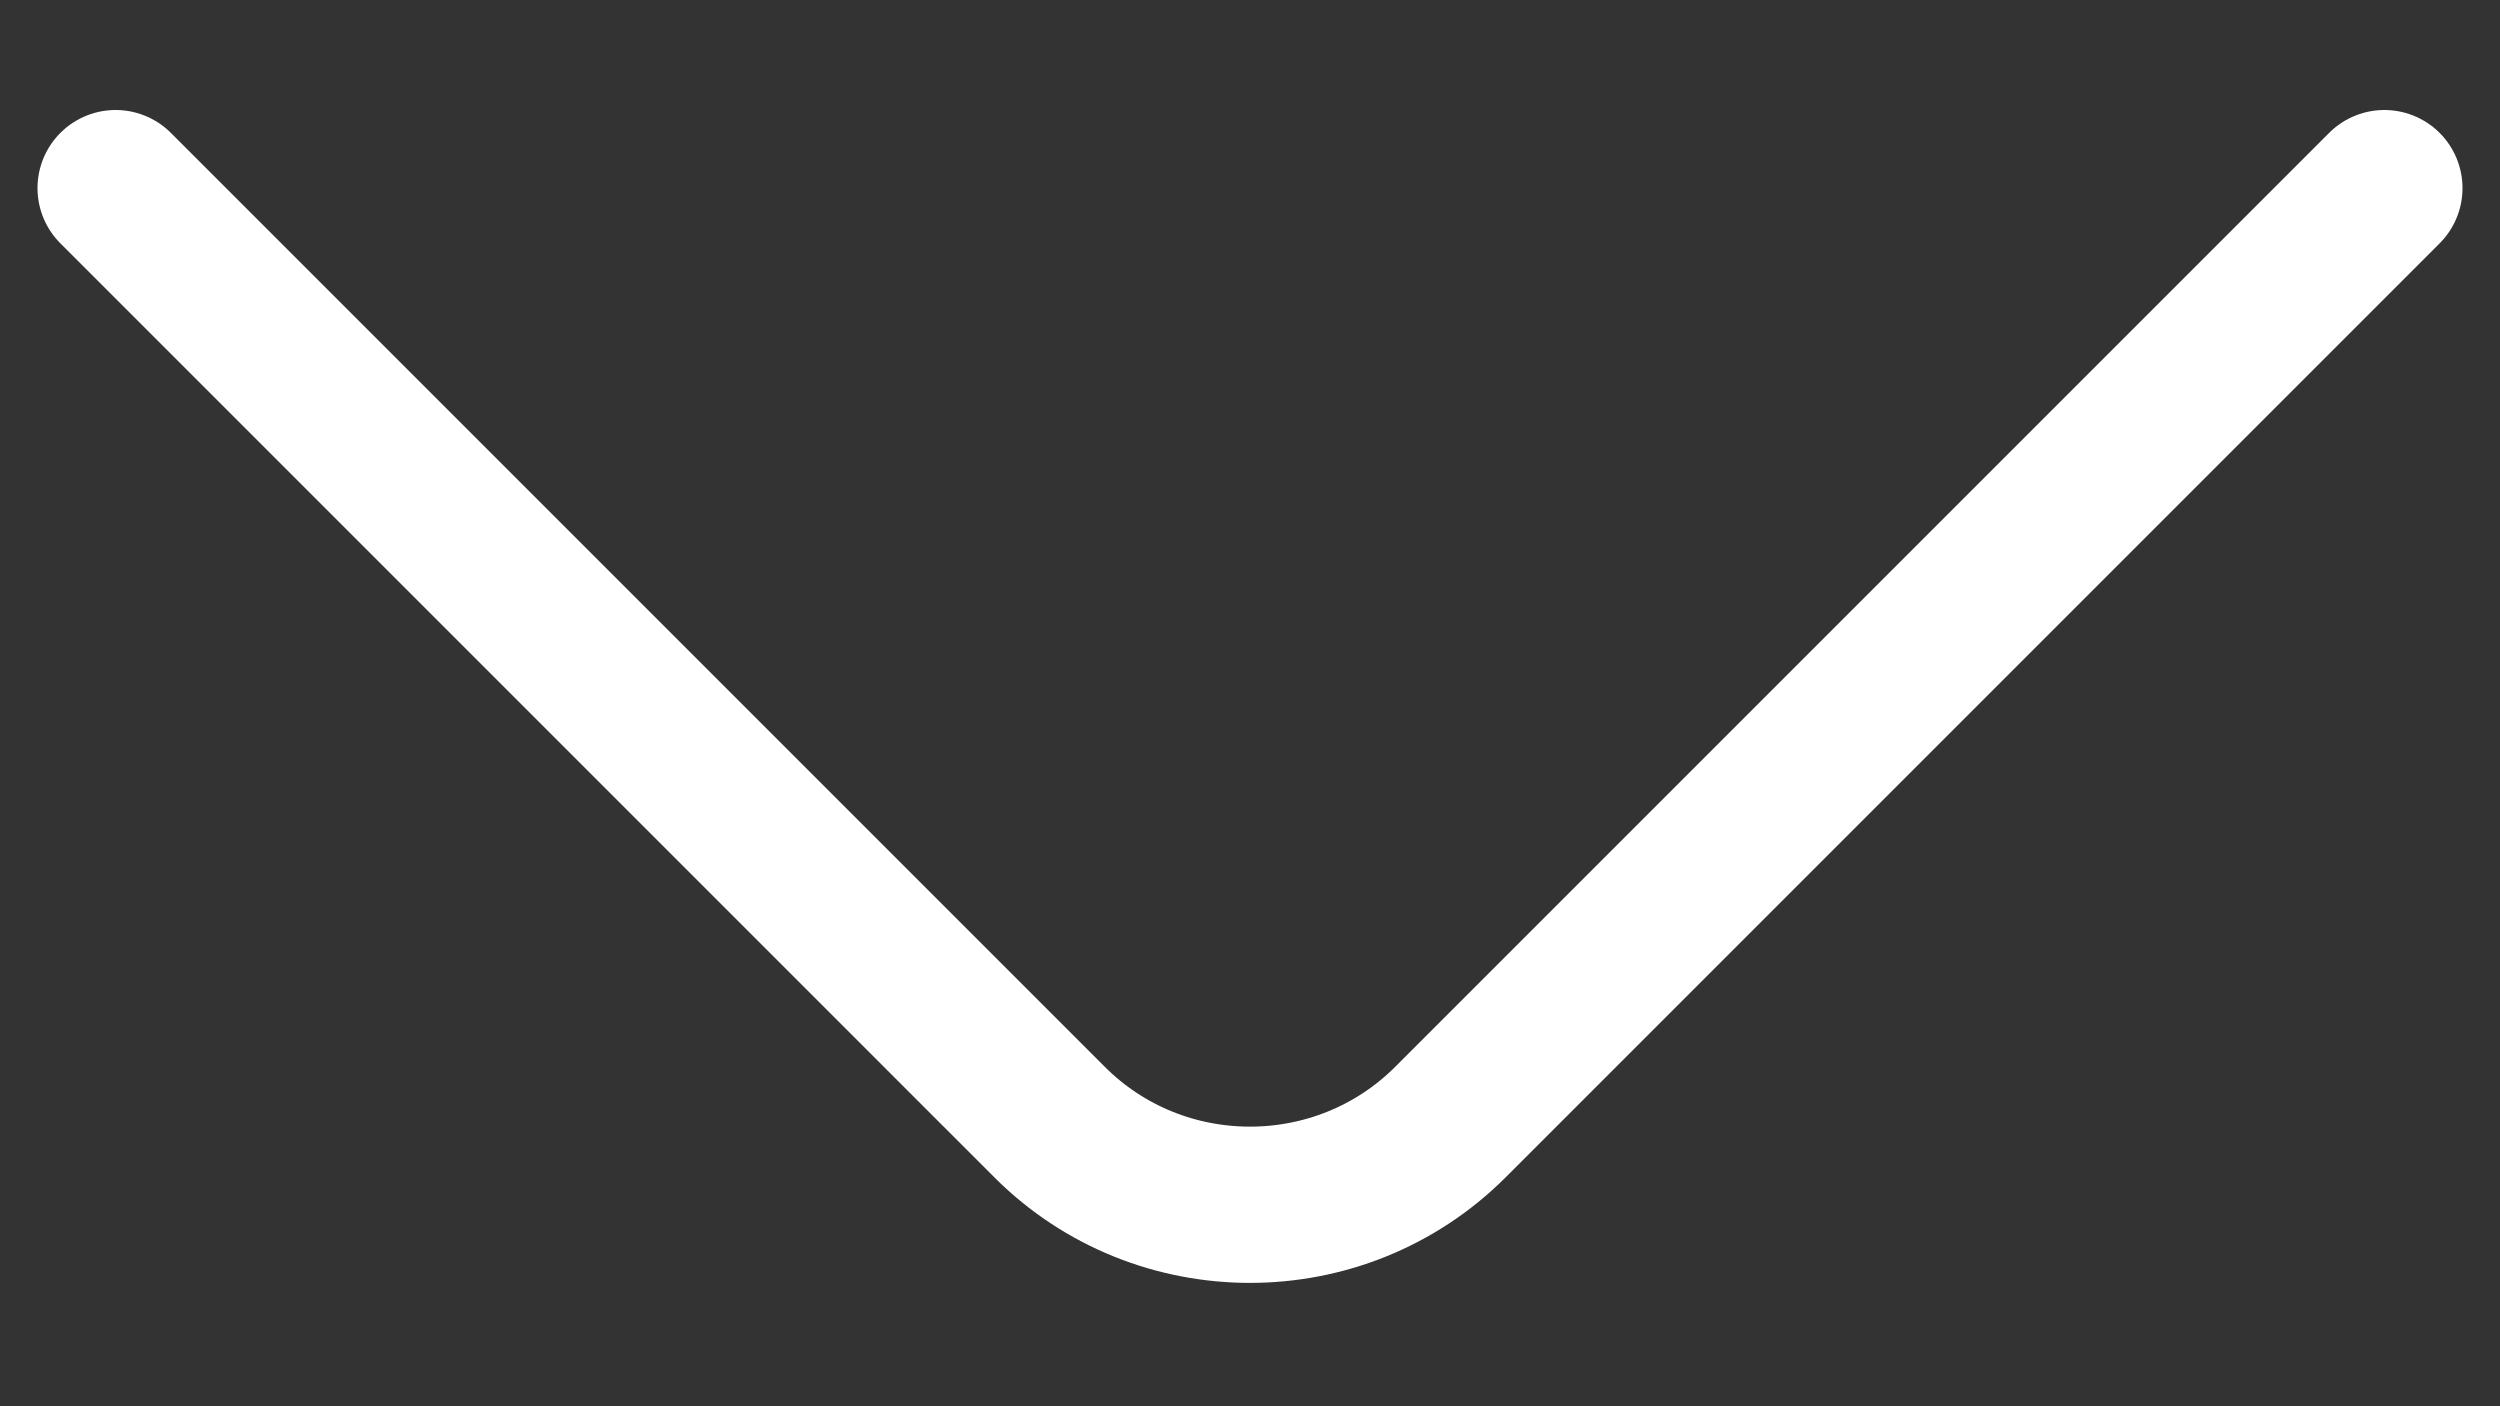<svg width="16" height="9" viewBox="0 0 16 9" fill="none" xmlns="http://www.w3.org/2000/svg">
<rect x="0" y="0" width="16" height="9" fill="#333333" stroke="none"/>
<path d="M15.26 1.204L9.283 7.181C8.577 7.887 7.422 7.887 6.717 7.181L0.74 1.204" stroke="white" stroke-miterlimit="10" stroke-linecap="round" stroke-linejoin="round"/>
</svg>
